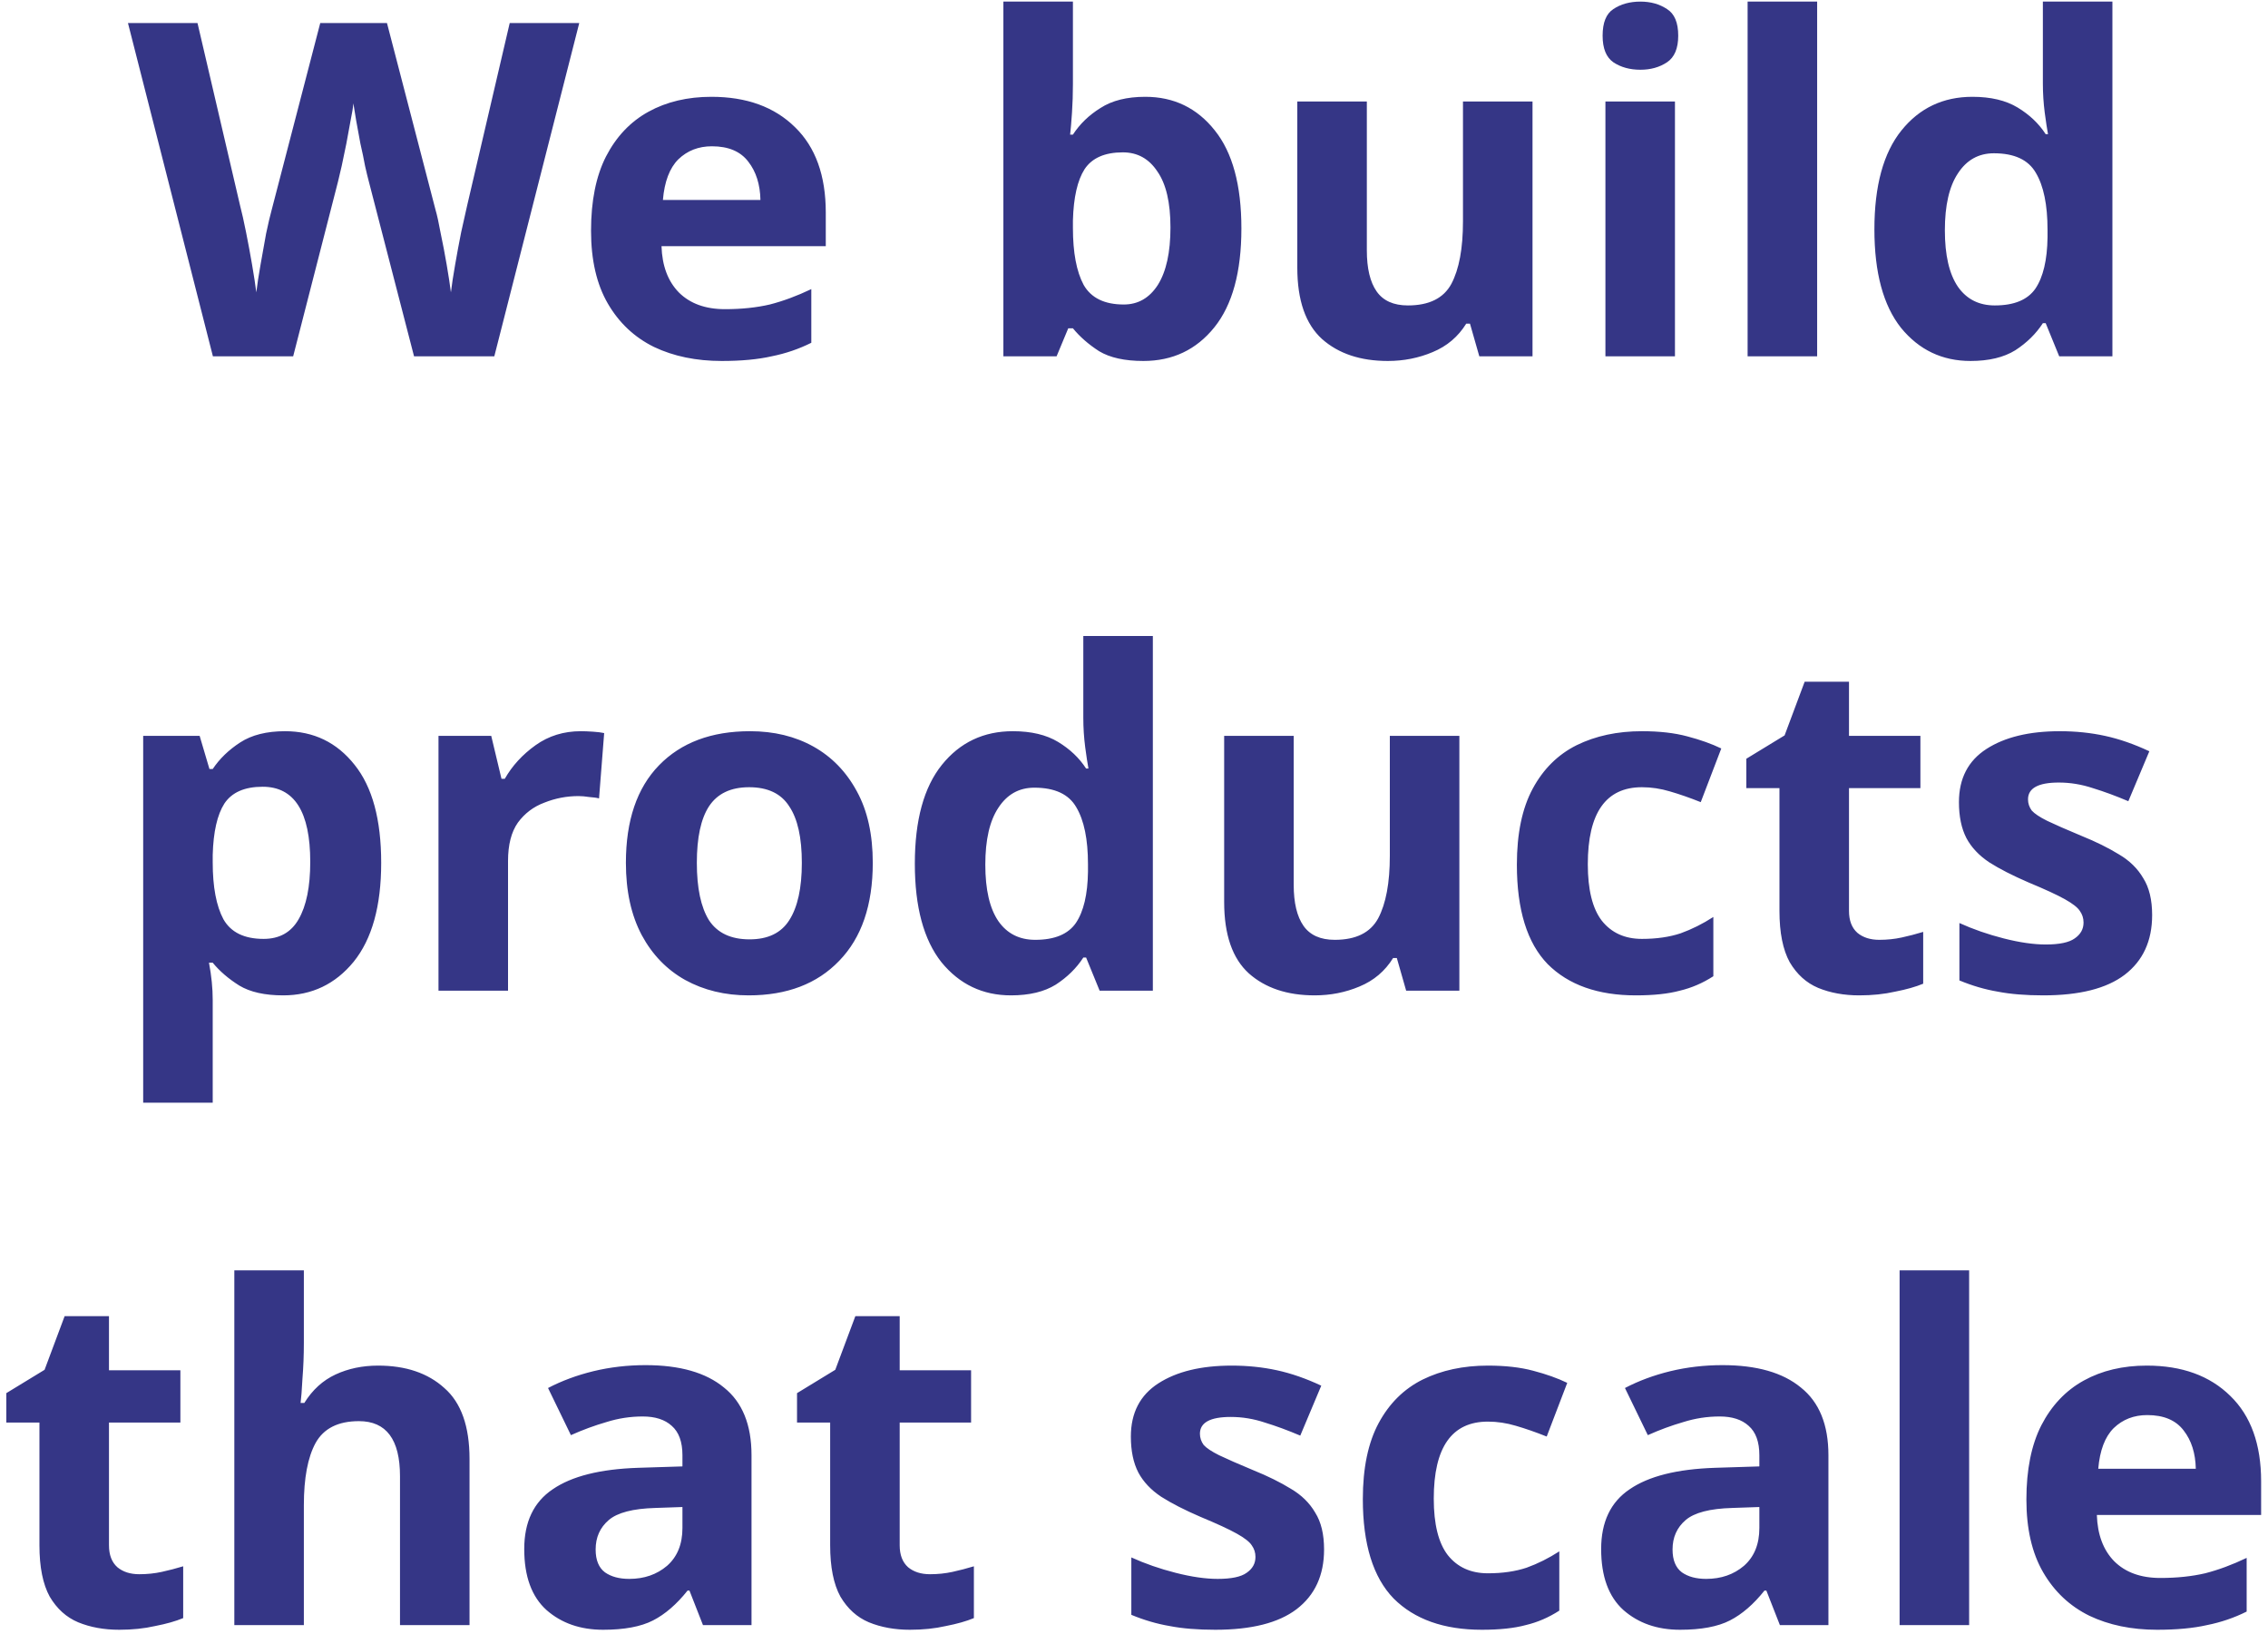 <svg width="261" height="188" viewBox="0 0 261 188" fill="none" xmlns="http://www.w3.org/2000/svg">
<path d="M66.659 2.655L56.885 41H47.648L42.438 20.861C42.331 20.467 42.188 19.876 42.009 19.088C41.866 18.301 41.687 17.441 41.472 16.511C41.293 15.58 41.132 14.703 40.989 13.879C40.845 13.02 40.738 12.357 40.666 11.892C40.63 12.357 40.523 13.02 40.344 13.879C40.201 14.703 40.04 15.58 39.861 16.511C39.682 17.406 39.503 18.265 39.324 19.088C39.145 19.876 39.001 20.485 38.894 20.914L33.738 41H24.501L14.727 2.655H22.729L27.616 23.6C27.831 24.423 28.064 25.461 28.314 26.715C28.565 27.968 28.797 29.221 29.012 30.474C29.227 31.727 29.388 32.783 29.496 33.642C29.603 32.747 29.764 31.691 29.979 30.474C30.194 29.221 30.409 28.021 30.623 26.876C30.874 25.694 31.089 24.781 31.268 24.137L36.853 2.655H44.533L50.118 24.137C50.297 24.745 50.494 25.64 50.709 26.822C50.96 28.003 51.192 29.221 51.407 30.474C51.622 31.727 51.783 32.783 51.891 33.642C51.998 32.747 52.159 31.691 52.374 30.474C52.589 29.221 52.822 27.968 53.072 26.715C53.358 25.461 53.591 24.423 53.77 23.6L58.657 2.655H66.659ZM81.872 11.14C85.918 11.14 89.122 12.304 91.485 14.631C93.848 16.922 95.03 20.198 95.03 24.459V28.326H76.126C76.197 30.581 76.86 32.353 78.113 33.642C79.402 34.931 81.174 35.576 83.43 35.576C85.327 35.576 87.046 35.397 88.585 35.039C90.125 34.645 91.718 34.054 93.365 33.267V39.443C91.933 40.159 90.411 40.678 88.8 41C87.225 41.358 85.309 41.537 83.054 41.537C80.118 41.537 77.522 41 75.266 39.926C73.011 38.816 71.239 37.151 69.95 34.931C68.661 32.712 68.016 29.919 68.016 26.553C68.016 23.116 68.589 20.27 69.735 18.014C70.916 15.723 72.545 14.004 74.622 12.859C76.699 11.713 79.115 11.14 81.872 11.14ZM81.926 16.833C80.386 16.833 79.097 17.334 78.059 18.337C77.057 19.339 76.466 20.896 76.287 23.009H87.511C87.475 21.219 87.01 19.751 86.115 18.605C85.22 17.424 83.823 16.833 81.926 16.833ZM123.471 0.184V9.69C123.471 10.8 123.435 11.892 123.364 12.966C123.292 14.04 123.221 14.882 123.149 15.49H123.471C124.259 14.273 125.315 13.252 126.64 12.429C127.965 11.57 129.683 11.14 131.796 11.14C135.089 11.14 137.757 12.429 139.798 15.007C141.838 17.549 142.859 21.308 142.859 26.285C142.859 31.297 141.82 35.093 139.744 37.67C137.667 40.248 134.946 41.537 131.581 41.537C129.432 41.537 127.732 41.161 126.479 40.409C125.261 39.622 124.259 38.744 123.471 37.778H122.934L121.592 41H115.469V0.184H123.471ZM129.218 17.531C127.141 17.531 125.673 18.175 124.814 19.464C123.99 20.753 123.543 22.722 123.471 25.372V26.231C123.471 29.06 123.883 31.244 124.706 32.783C125.566 34.287 127.105 35.039 129.325 35.039C130.972 35.039 132.279 34.287 133.246 32.783C134.212 31.244 134.696 29.042 134.696 26.177C134.696 23.313 134.194 21.165 133.192 19.733C132.225 18.265 130.9 17.531 129.218 17.531ZM176.361 11.677V41H170.238L169.164 37.241H168.734C167.804 38.744 166.515 39.836 164.868 40.517C163.257 41.197 161.538 41.537 159.712 41.537C156.561 41.537 154.037 40.696 152.14 39.013C150.242 37.294 149.293 34.555 149.293 30.796V11.677H157.295V28.809C157.295 30.886 157.671 32.461 158.423 33.535C159.175 34.609 160.374 35.146 162.021 35.146C164.456 35.146 166.121 34.323 167.016 32.676C167.911 30.993 168.358 28.594 168.358 25.479V11.677H176.361ZM188.779 0.184C189.96 0.184 190.98 0.471 191.84 1.044C192.699 1.581 193.129 2.601 193.129 4.105C193.129 5.573 192.699 6.593 191.84 7.166C190.98 7.739 189.96 8.025 188.779 8.025C187.561 8.025 186.523 7.739 185.664 7.166C184.84 6.593 184.428 5.573 184.428 4.105C184.428 2.601 184.84 1.581 185.664 1.044C186.523 0.471 187.561 0.184 188.779 0.184ZM192.753 11.677V41H184.751V11.677H192.753ZM209.116 41H201.114V0.184H209.116V41ZM226.768 41.537C223.51 41.537 220.843 40.266 218.766 37.724C216.725 35.146 215.705 31.369 215.705 26.392C215.705 21.38 216.743 17.585 218.82 15.007C220.896 12.429 223.617 11.14 226.983 11.14C229.095 11.14 230.832 11.552 232.192 12.375C233.553 13.199 234.627 14.219 235.415 15.437H235.683C235.576 14.864 235.45 14.04 235.307 12.966C235.164 11.856 235.092 10.728 235.092 9.583V0.184H243.094V41H236.972L235.415 37.187H235.092C234.305 38.404 233.248 39.443 231.924 40.302C230.599 41.125 228.88 41.537 226.768 41.537ZM229.561 35.146C231.78 35.146 233.338 34.502 234.233 33.213C235.128 31.888 235.594 29.919 235.629 27.305V26.446C235.629 23.582 235.182 21.398 234.287 19.894C233.427 18.39 231.816 17.638 229.453 17.638C227.699 17.638 226.32 18.408 225.318 19.948C224.316 21.451 223.814 23.635 223.814 26.5C223.814 29.364 224.316 31.53 225.318 32.998C226.32 34.43 227.735 35.146 229.561 35.146ZM32.803 84.14C36.097 84.14 38.764 85.429 40.805 88.007C42.846 90.549 43.867 94.308 43.867 99.285C43.867 104.262 42.81 108.057 40.698 110.67C38.586 113.248 35.882 114.537 32.589 114.537C30.476 114.537 28.793 114.161 27.54 113.409C26.287 112.622 25.267 111.744 24.479 110.778H24.049C24.336 112.281 24.479 113.714 24.479 115.074V126.889H16.477V84.677H22.975L24.103 88.49H24.479C25.267 87.309 26.323 86.288 27.648 85.429C28.972 84.57 30.691 84.14 32.803 84.14ZM30.226 90.531C28.149 90.531 26.681 91.175 25.822 92.464C24.998 93.753 24.551 95.722 24.479 98.372V99.231C24.479 102.06 24.891 104.244 25.714 105.783C26.573 107.287 28.113 108.039 30.333 108.039C32.159 108.039 33.502 107.287 34.361 105.783C35.256 104.244 35.703 102.042 35.703 99.177C35.703 93.413 33.877 90.531 30.226 90.531ZM66.842 84.14C67.236 84.14 67.701 84.158 68.239 84.194C68.775 84.23 69.205 84.283 69.527 84.355L68.937 91.874C68.686 91.802 68.31 91.748 67.809 91.713C67.343 91.641 66.932 91.605 66.574 91.605C65.213 91.605 63.906 91.856 62.653 92.357C61.4 92.822 60.38 93.592 59.592 94.666C58.84 95.74 58.464 97.208 58.464 99.07V114H50.462V84.677H56.531L57.712 89.618H58.088C58.947 88.114 60.129 86.825 61.633 85.751C63.136 84.677 64.873 84.14 66.842 84.14ZM100.438 99.285C100.438 104.154 99.149 107.913 96.572 110.563C94.029 113.212 90.557 114.537 86.153 114.537C83.432 114.537 80.997 113.946 78.849 112.765C76.737 111.583 75.072 109.865 73.854 107.609C72.637 105.318 72.028 102.543 72.028 99.285C72.028 94.416 73.299 90.674 75.841 88.061C78.383 85.447 81.874 84.14 86.314 84.14C89.071 84.14 91.505 84.731 93.618 85.912C95.73 87.094 97.395 88.812 98.612 91.068C99.83 93.288 100.438 96.027 100.438 99.285ZM80.192 99.285C80.192 102.185 80.657 104.387 81.588 105.891C82.555 107.358 84.112 108.092 86.26 108.092C88.373 108.092 89.894 107.358 90.825 105.891C91.792 104.387 92.275 102.185 92.275 99.285C92.275 96.385 91.792 94.219 90.825 92.787C89.894 91.319 88.355 90.585 86.207 90.585C84.094 90.585 82.555 91.319 81.588 92.787C80.657 94.219 80.192 96.385 80.192 99.285ZM116.343 114.537C113.084 114.537 110.417 113.266 108.341 110.724C106.3 108.146 105.279 104.369 105.279 99.392C105.279 94.38 106.318 90.585 108.394 88.007C110.471 85.429 113.192 84.14 116.557 84.14C118.67 84.14 120.406 84.552 121.767 85.375C123.127 86.199 124.201 87.219 124.989 88.436H125.258C125.15 87.864 125.025 87.04 124.882 85.966C124.738 84.856 124.667 83.728 124.667 82.583V73.184H132.669V114H126.546L124.989 110.187H124.667C123.879 111.404 122.823 112.443 121.498 113.302C120.173 114.125 118.455 114.537 116.343 114.537ZM119.135 108.146C121.355 108.146 122.912 107.502 123.808 106.213C124.703 104.888 125.168 102.919 125.204 100.305V99.446C125.204 96.582 124.756 94.398 123.861 92.894C123.002 91.39 121.391 90.638 119.028 90.638C117.273 90.638 115.895 91.408 114.893 92.948C113.89 94.451 113.389 96.635 113.389 99.5C113.389 102.364 113.89 104.53 114.893 105.998C115.895 107.43 117.309 108.146 119.135 108.146ZM167.943 84.677V114H161.821L160.746 110.241H160.317C159.386 111.744 158.097 112.836 156.45 113.517C154.839 114.197 153.12 114.537 151.294 114.537C148.144 114.537 145.62 113.696 143.722 112.013C141.824 110.294 140.876 107.555 140.876 103.796V84.677H148.878V101.809C148.878 103.886 149.254 105.461 150.005 106.535C150.757 107.609 151.957 108.146 153.604 108.146C156.038 108.146 157.703 107.323 158.598 105.676C159.493 103.993 159.941 101.594 159.941 98.479V84.677H167.943ZM188.256 114.537C183.888 114.537 180.504 113.338 178.105 110.939C175.742 108.504 174.561 104.691 174.561 99.5C174.561 95.919 175.169 93.001 176.387 90.746C177.604 88.49 179.287 86.825 181.435 85.751C183.619 84.677 186.125 84.14 188.954 84.14C190.959 84.14 192.695 84.337 194.163 84.731C195.667 85.125 196.974 85.59 198.084 86.127L195.721 92.303C194.467 91.802 193.286 91.39 192.176 91.068C191.102 90.746 190.028 90.585 188.954 90.585C184.801 90.585 182.724 93.538 182.724 99.446C182.724 102.382 183.261 104.548 184.335 105.944C185.445 107.341 186.985 108.039 188.954 108.039C190.636 108.039 192.122 107.824 193.411 107.394C194.7 106.929 195.953 106.302 197.171 105.515V112.335C195.953 113.123 194.664 113.678 193.304 114C191.979 114.358 190.296 114.537 188.256 114.537ZM216.272 108.146C217.167 108.146 218.026 108.057 218.85 107.878C219.673 107.699 220.497 107.484 221.32 107.233V113.194C220.461 113.552 219.387 113.857 218.098 114.107C216.845 114.394 215.466 114.537 213.963 114.537C212.208 114.537 210.633 114.251 209.237 113.678C207.876 113.105 206.784 112.12 205.961 110.724C205.173 109.292 204.779 107.323 204.779 104.816V90.692H200.966V87.309L205.37 84.623L207.679 78.447H212.781V84.677H220.998V90.692H212.781V104.816C212.781 105.926 213.103 106.768 213.748 107.341C214.392 107.878 215.234 108.146 216.272 108.146ZM247.667 105.3C247.667 108.271 246.611 110.563 244.499 112.174C242.422 113.749 239.307 114.537 235.154 114.537C233.113 114.537 231.359 114.394 229.891 114.107C228.423 113.857 226.955 113.427 225.487 112.818V106.213C227.063 106.929 228.763 107.52 230.589 107.985C232.415 108.45 234.026 108.683 235.423 108.683C236.998 108.683 238.108 108.45 238.752 107.985C239.433 107.52 239.773 106.911 239.773 106.159C239.773 105.658 239.63 105.21 239.343 104.816C239.093 104.423 238.52 103.975 237.625 103.474C236.73 102.973 235.333 102.328 233.436 101.54C231.61 100.753 230.106 99.983 228.924 99.231C227.743 98.444 226.866 97.513 226.293 96.439C225.72 95.329 225.434 93.95 225.434 92.303C225.434 89.582 226.49 87.541 228.602 86.181C230.715 84.82 233.525 84.14 237.034 84.14C238.86 84.14 240.596 84.319 242.243 84.677C243.89 85.035 245.591 85.626 247.345 86.449L244.928 92.196C243.496 91.587 242.136 91.086 240.847 90.692C239.558 90.262 238.251 90.048 236.926 90.048C234.563 90.048 233.382 90.692 233.382 91.981C233.382 92.446 233.525 92.876 233.812 93.27C234.134 93.628 234.725 94.022 235.584 94.451C236.479 94.881 237.786 95.454 239.504 96.17C241.187 96.85 242.637 97.566 243.854 98.318C245.072 99.034 246.003 99.947 246.647 101.057C247.327 102.131 247.667 103.545 247.667 105.3ZM16.032 181.146C16.927 181.146 17.787 181.057 18.61 180.878C19.434 180.699 20.257 180.484 21.081 180.233V186.194C20.221 186.552 19.147 186.857 17.858 187.107C16.605 187.394 15.227 187.537 13.723 187.537C11.969 187.537 10.393 187.251 8.997 186.678C7.636 186.105 6.544 185.12 5.721 183.724C4.933 182.292 4.539 180.323 4.539 177.816V163.692H0.726V160.309L5.13 157.623L7.439 151.447H12.541V157.677H20.758V163.692H12.541V177.816C12.541 178.926 12.864 179.768 13.508 180.341C14.153 180.878 14.994 181.146 16.032 181.146ZM34.968 146.184V154.509C34.968 155.941 34.915 157.319 34.807 158.644C34.736 159.969 34.664 160.899 34.592 161.436H35.022C35.953 159.933 37.152 158.841 38.62 158.16C40.088 157.48 41.717 157.14 43.507 157.14C46.694 157.14 49.236 157.999 51.133 159.718C53.067 161.401 54.033 164.122 54.033 167.881V187H46.032V169.868C46.032 165.643 44.456 163.531 41.306 163.531C38.907 163.531 37.242 164.372 36.311 166.055C35.416 167.702 34.968 170.083 34.968 173.198V187H26.966V146.184H34.968ZM74.292 157.086C78.231 157.086 81.238 157.946 83.315 159.664C85.427 161.347 86.484 163.943 86.484 167.451V187H80.898L79.341 183.026H79.126C77.873 184.601 76.548 185.747 75.152 186.463C73.755 187.179 71.84 187.537 69.405 187.537C66.792 187.537 64.626 186.785 62.907 185.281C61.188 183.742 60.329 181.397 60.329 178.246C60.329 175.131 61.421 172.84 63.605 171.372C65.789 169.868 69.065 169.045 73.433 168.901L78.535 168.74V167.451C78.535 165.912 78.123 164.784 77.3 164.068C76.512 163.352 75.402 162.994 73.97 162.994C72.538 162.994 71.142 163.209 69.781 163.638C68.421 164.032 67.06 164.533 65.7 165.142L63.068 159.718C64.644 158.894 66.38 158.25 68.278 157.785C70.211 157.319 72.216 157.086 74.292 157.086ZM78.535 173.413L75.42 173.52C72.842 173.592 71.052 174.057 70.05 174.916C69.047 175.776 68.546 176.903 68.546 178.3C68.546 179.517 68.904 180.394 69.62 180.931C70.336 181.433 71.267 181.683 72.413 181.683C74.131 181.683 75.581 181.182 76.763 180.179C77.944 179.141 78.535 177.691 78.535 175.829V173.413ZM107.026 181.146C107.922 181.146 108.781 181.057 109.604 180.878C110.428 180.699 111.251 180.484 112.075 180.233V186.194C111.215 186.552 110.141 186.857 108.852 187.107C107.599 187.394 106.221 187.537 104.717 187.537C102.963 187.537 101.387 187.251 99.991 186.678C98.631 186.105 97.539 185.12 96.715 183.724C95.927 182.292 95.534 180.323 95.534 177.816V163.692H91.721V160.309L96.124 157.623L98.434 151.447H103.536V157.677H111.752V163.692H103.536V177.816C103.536 178.926 103.858 179.768 104.502 180.341C105.147 180.878 105.988 181.146 107.026 181.146ZM152.373 178.3C152.373 181.271 151.316 183.563 149.204 185.174C147.127 186.749 144.013 187.537 139.859 187.537C137.819 187.537 136.064 187.394 134.596 187.107C133.128 186.857 131.66 186.427 130.193 185.818V179.213C131.768 179.929 133.469 180.52 135.295 180.985C137.12 181.45 138.732 181.683 140.128 181.683C141.703 181.683 142.813 181.45 143.458 180.985C144.138 180.52 144.478 179.911 144.478 179.159C144.478 178.658 144.335 178.21 144.048 177.816C143.798 177.423 143.225 176.975 142.33 176.474C141.435 175.973 140.038 175.328 138.141 174.54C136.315 173.753 134.811 172.983 133.63 172.231C132.448 171.443 131.571 170.513 130.998 169.438C130.425 168.329 130.139 166.95 130.139 165.303C130.139 162.582 131.195 160.541 133.307 159.181C135.42 157.82 138.23 157.14 141.739 157.14C143.565 157.14 145.302 157.319 146.948 157.677C148.595 158.035 150.296 158.626 152.05 159.449L149.634 165.196C148.202 164.587 146.841 164.086 145.552 163.692C144.263 163.262 142.956 163.048 141.632 163.048C139.269 163.048 138.087 163.692 138.087 164.981C138.087 165.446 138.23 165.876 138.517 166.27C138.839 166.628 139.43 167.022 140.289 167.451C141.184 167.881 142.491 168.454 144.21 169.17C145.892 169.85 147.342 170.566 148.56 171.318C149.777 172.034 150.708 172.947 151.352 174.057C152.033 175.131 152.373 176.545 152.373 178.3ZM170.529 187.537C166.161 187.537 162.777 186.338 160.378 183.939C158.015 181.504 156.834 177.691 156.834 172.5C156.834 168.919 157.443 166.001 158.66 163.746C159.877 161.49 161.56 159.825 163.708 158.751C165.892 157.677 168.398 157.14 171.227 157.14C173.232 157.14 174.968 157.337 176.436 157.731C177.94 158.125 179.247 158.59 180.357 159.127L177.994 165.303C176.741 164.802 175.559 164.39 174.449 164.068C173.375 163.746 172.301 163.585 171.227 163.585C167.074 163.585 164.997 166.538 164.997 172.446C164.997 175.382 165.534 177.548 166.608 178.944C167.718 180.341 169.258 181.039 171.227 181.039C172.91 181.039 174.395 180.824 175.684 180.394C176.973 179.929 178.226 179.302 179.444 178.515V185.335C178.226 186.123 176.937 186.678 175.577 187C174.252 187.358 172.569 187.537 170.529 187.537ZM198.223 157.086C202.161 157.086 205.169 157.946 207.245 159.664C209.358 161.347 210.414 163.943 210.414 167.451V187H204.829L203.271 183.026H203.056C201.803 184.601 200.478 185.747 199.082 186.463C197.686 187.179 195.77 187.537 193.336 187.537C190.722 187.537 188.556 186.785 186.837 185.281C185.119 183.742 184.26 181.397 184.26 178.246C184.26 175.131 185.352 172.84 187.536 171.372C189.72 169.868 192.996 169.045 197.364 168.901L202.466 168.74V167.451C202.466 165.912 202.054 164.784 201.23 164.068C200.443 163.352 199.333 162.994 197.901 162.994C196.468 162.994 195.072 163.209 193.712 163.638C192.351 164.032 190.991 164.533 189.63 165.142L186.999 159.718C188.574 158.894 190.31 158.25 192.208 157.785C194.141 157.319 196.146 157.086 198.223 157.086ZM202.466 173.413L199.351 173.52C196.773 173.592 194.983 174.057 193.98 174.916C192.978 175.776 192.476 176.903 192.476 178.3C192.476 179.517 192.834 180.394 193.551 180.931C194.267 181.433 195.197 181.683 196.343 181.683C198.062 181.683 199.512 181.182 200.693 180.179C201.875 179.141 202.466 177.691 202.466 175.829V173.413ZM226.607 187H218.605V146.184H226.607V187ZM247.052 157.14C251.097 157.14 254.302 158.304 256.665 160.631C259.028 162.922 260.209 166.198 260.209 170.459V174.326H241.305C241.377 176.581 242.039 178.354 243.292 179.642C244.581 180.931 246.353 181.576 248.609 181.576C250.507 181.576 252.225 181.397 253.765 181.039C255.304 180.645 256.897 180.054 258.544 179.266V185.443C257.112 186.159 255.591 186.678 253.979 187C252.404 187.358 250.489 187.537 248.233 187.537C245.297 187.537 242.701 187 240.446 185.926C238.19 184.816 236.418 183.151 235.129 180.931C233.84 178.712 233.196 175.919 233.196 172.553C233.196 169.116 233.768 166.27 234.914 164.014C236.096 161.723 237.725 160.004 239.801 158.859C241.878 157.713 244.295 157.14 247.052 157.14ZM247.105 162.833C245.566 162.833 244.277 163.334 243.238 164.337C242.236 165.339 241.645 166.896 241.466 169.009H252.691C252.655 167.219 252.189 165.751 251.294 164.605C250.399 163.424 249.003 162.833 247.105 162.833Z" fill="#353686"/>
</svg>

